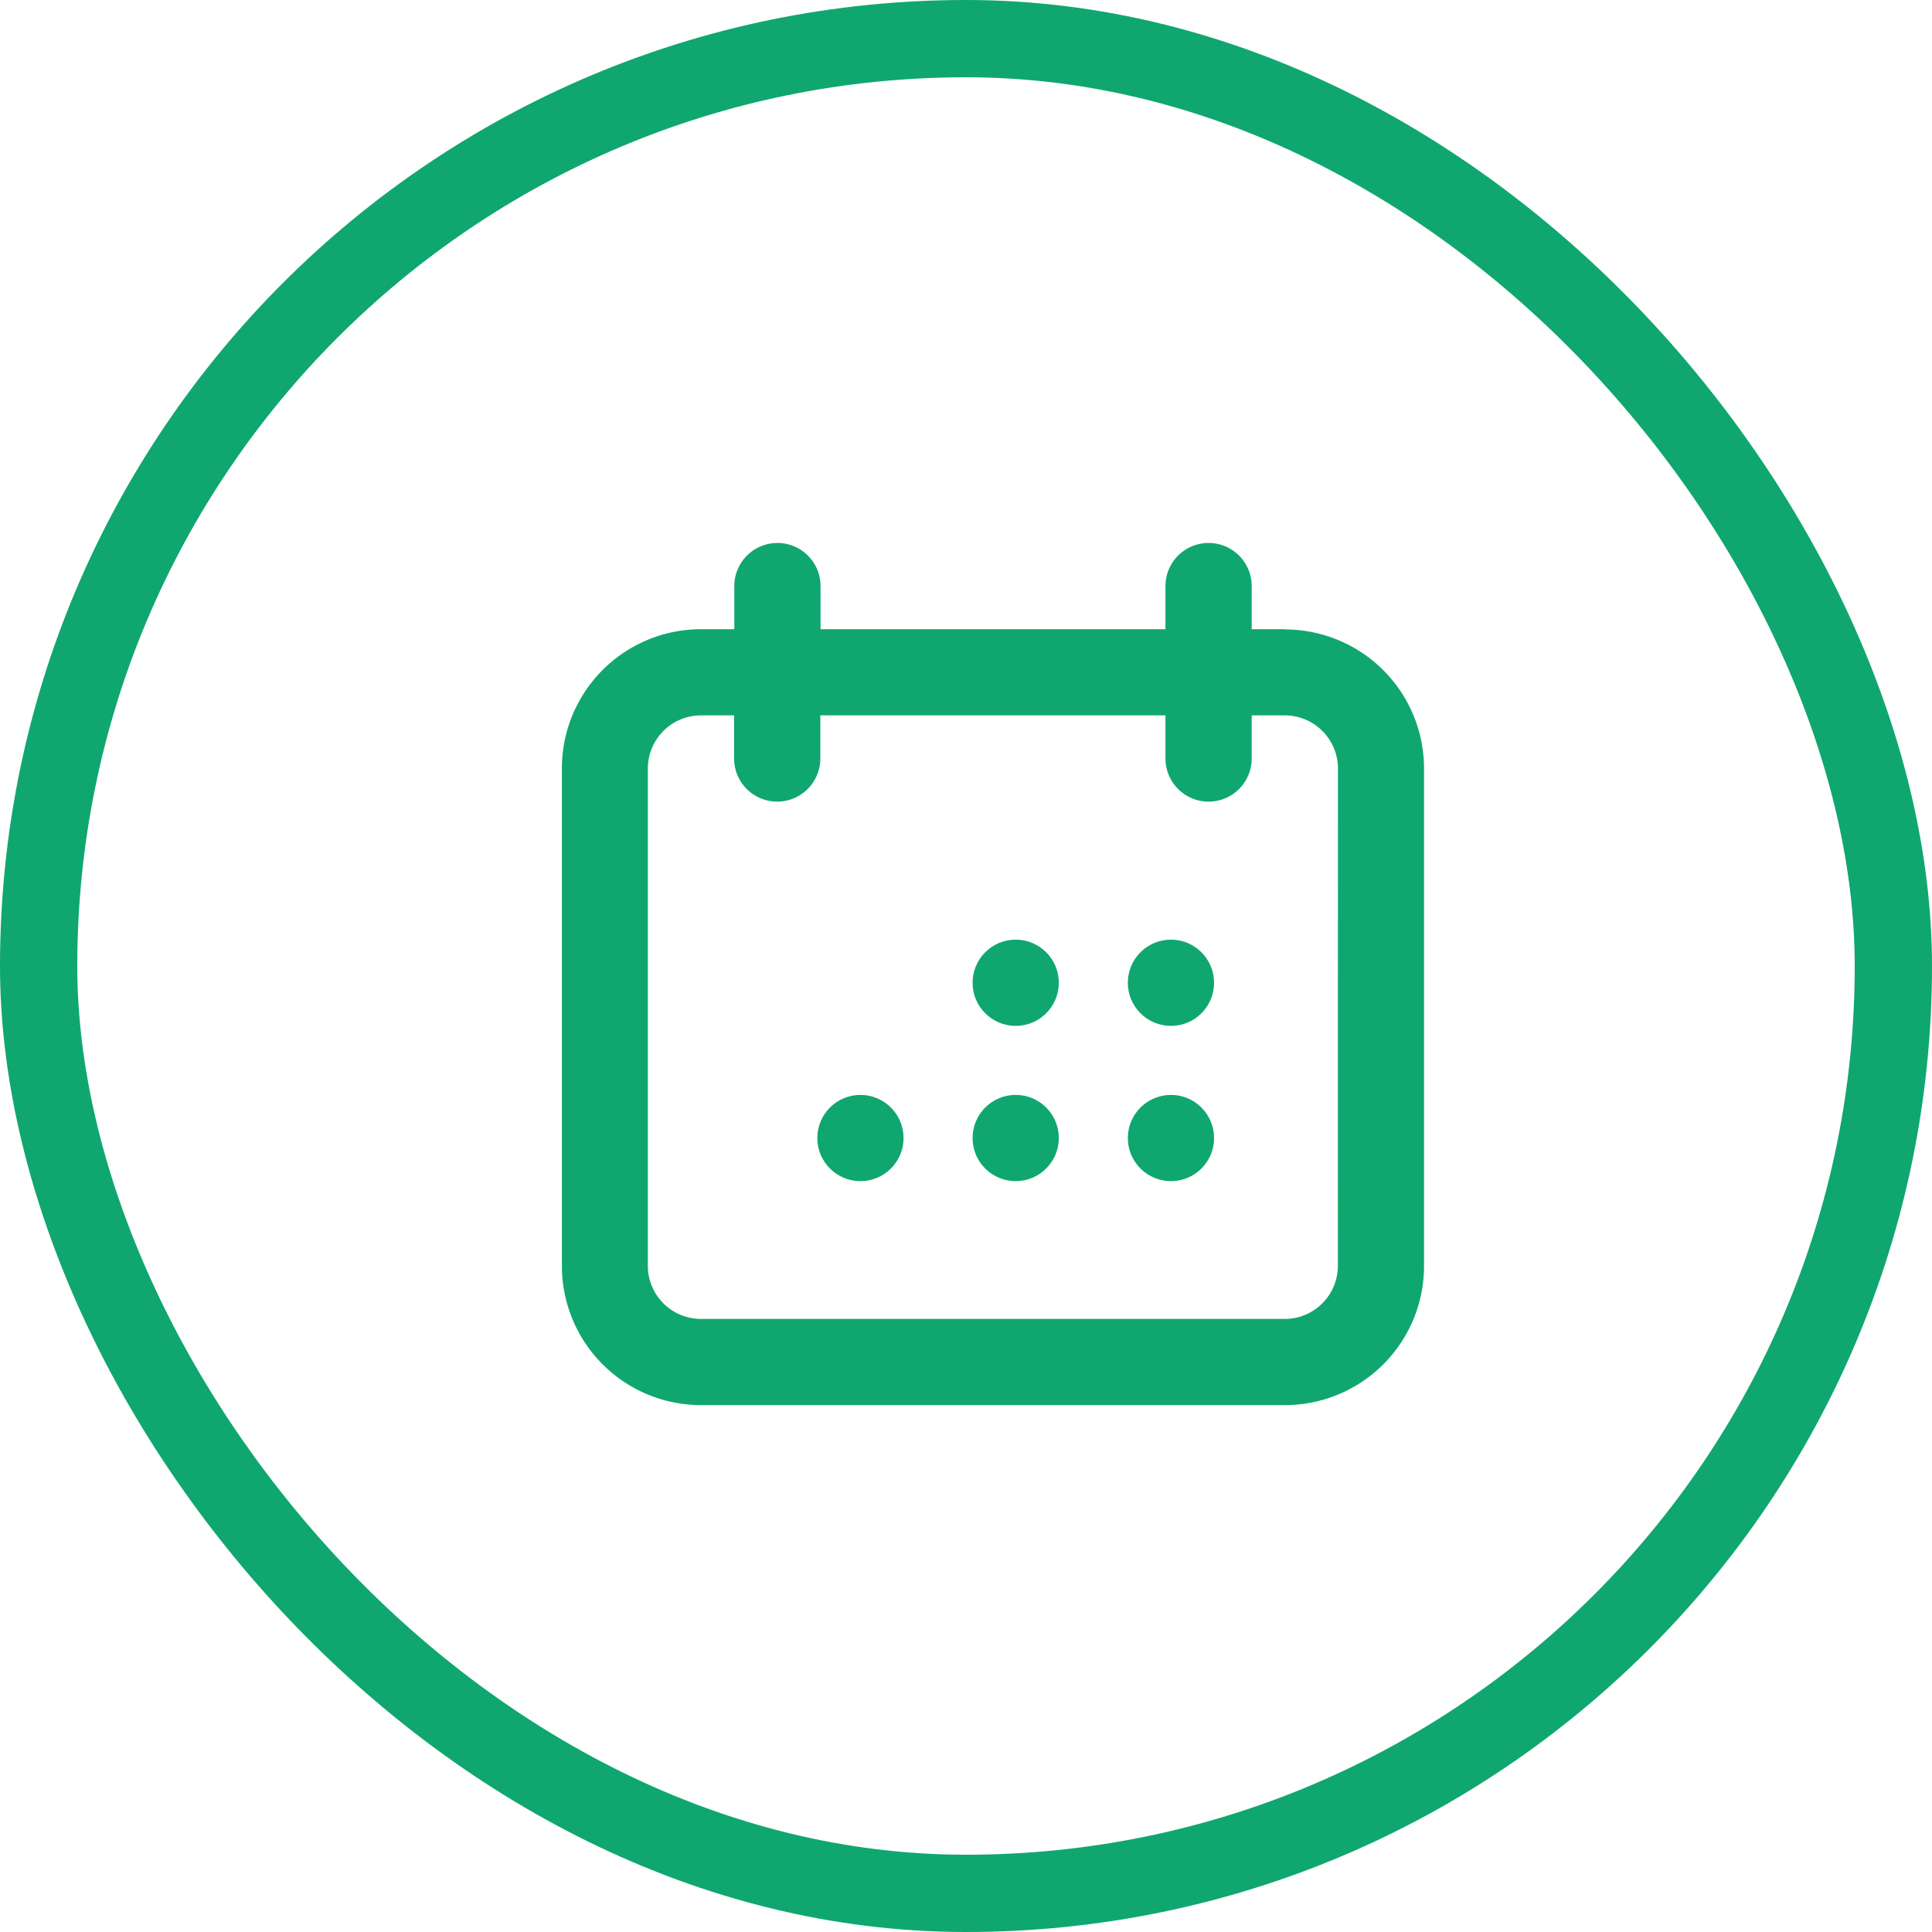 <svg xmlns="http://www.w3.org/2000/svg" width="25" height="25" viewBox="0 0 25 25"><defs><style>.a,.d{fill:none;}.a{stroke:#0fa76f;}.b{fill:#0fa76f;}.c{stroke:none;}</style></defs><g class="a"><rect class="c" width="25" height="25" rx="12.5"/><rect class="d" x="0.5" y="0.5" width="24" height="24" rx="12"/></g><g transform="translate(7.271 7.026)"><path class="b" d="M9.356,1.116h-.43V.558a.558.558,0,1,0-1.116,0v.558H3.347V.558a.558.558,0,1,0-1.116,0v.558H1.8A1.8,1.8,0,0,0,0,2.919V9.356a1.8,1.8,0,0,0,1.8,1.8H9.356a1.8,1.8,0,0,0,1.8-1.8V2.919a1.8,1.8,0,0,0-1.8-1.8Zm.685,8.24a.688.688,0,0,1-.685.685H1.8a.688.688,0,0,1-.688-.685V2.919A.688.688,0,0,1,1.8,2.231h.428v.558a.558.558,0,1,0,1.116,0V2.231H7.81v.558a.558.558,0,1,0,1.116,0V2.231h.429a.688.688,0,0,1,.687.688Z" transform="translate(0)"/><circle class="b" cx="0.558" cy="0.558" r="0.558" transform="translate(5.314 5.133)"/><circle class="b" cx="0.558" cy="0.558" r="0.558" transform="translate(5.314 7.142)"/><circle class="b" cx="0.558" cy="0.558" r="0.558" transform="translate(3.305 7.142)"/><g transform="translate(7.323 5.133)"><circle class="b" cx="0.558" cy="0.558" r="0.558" transform="translate(0 0)"/><circle class="b" cx="0.558" cy="0.558" r="0.558" transform="translate(0 2.009)"/></g></g></svg>